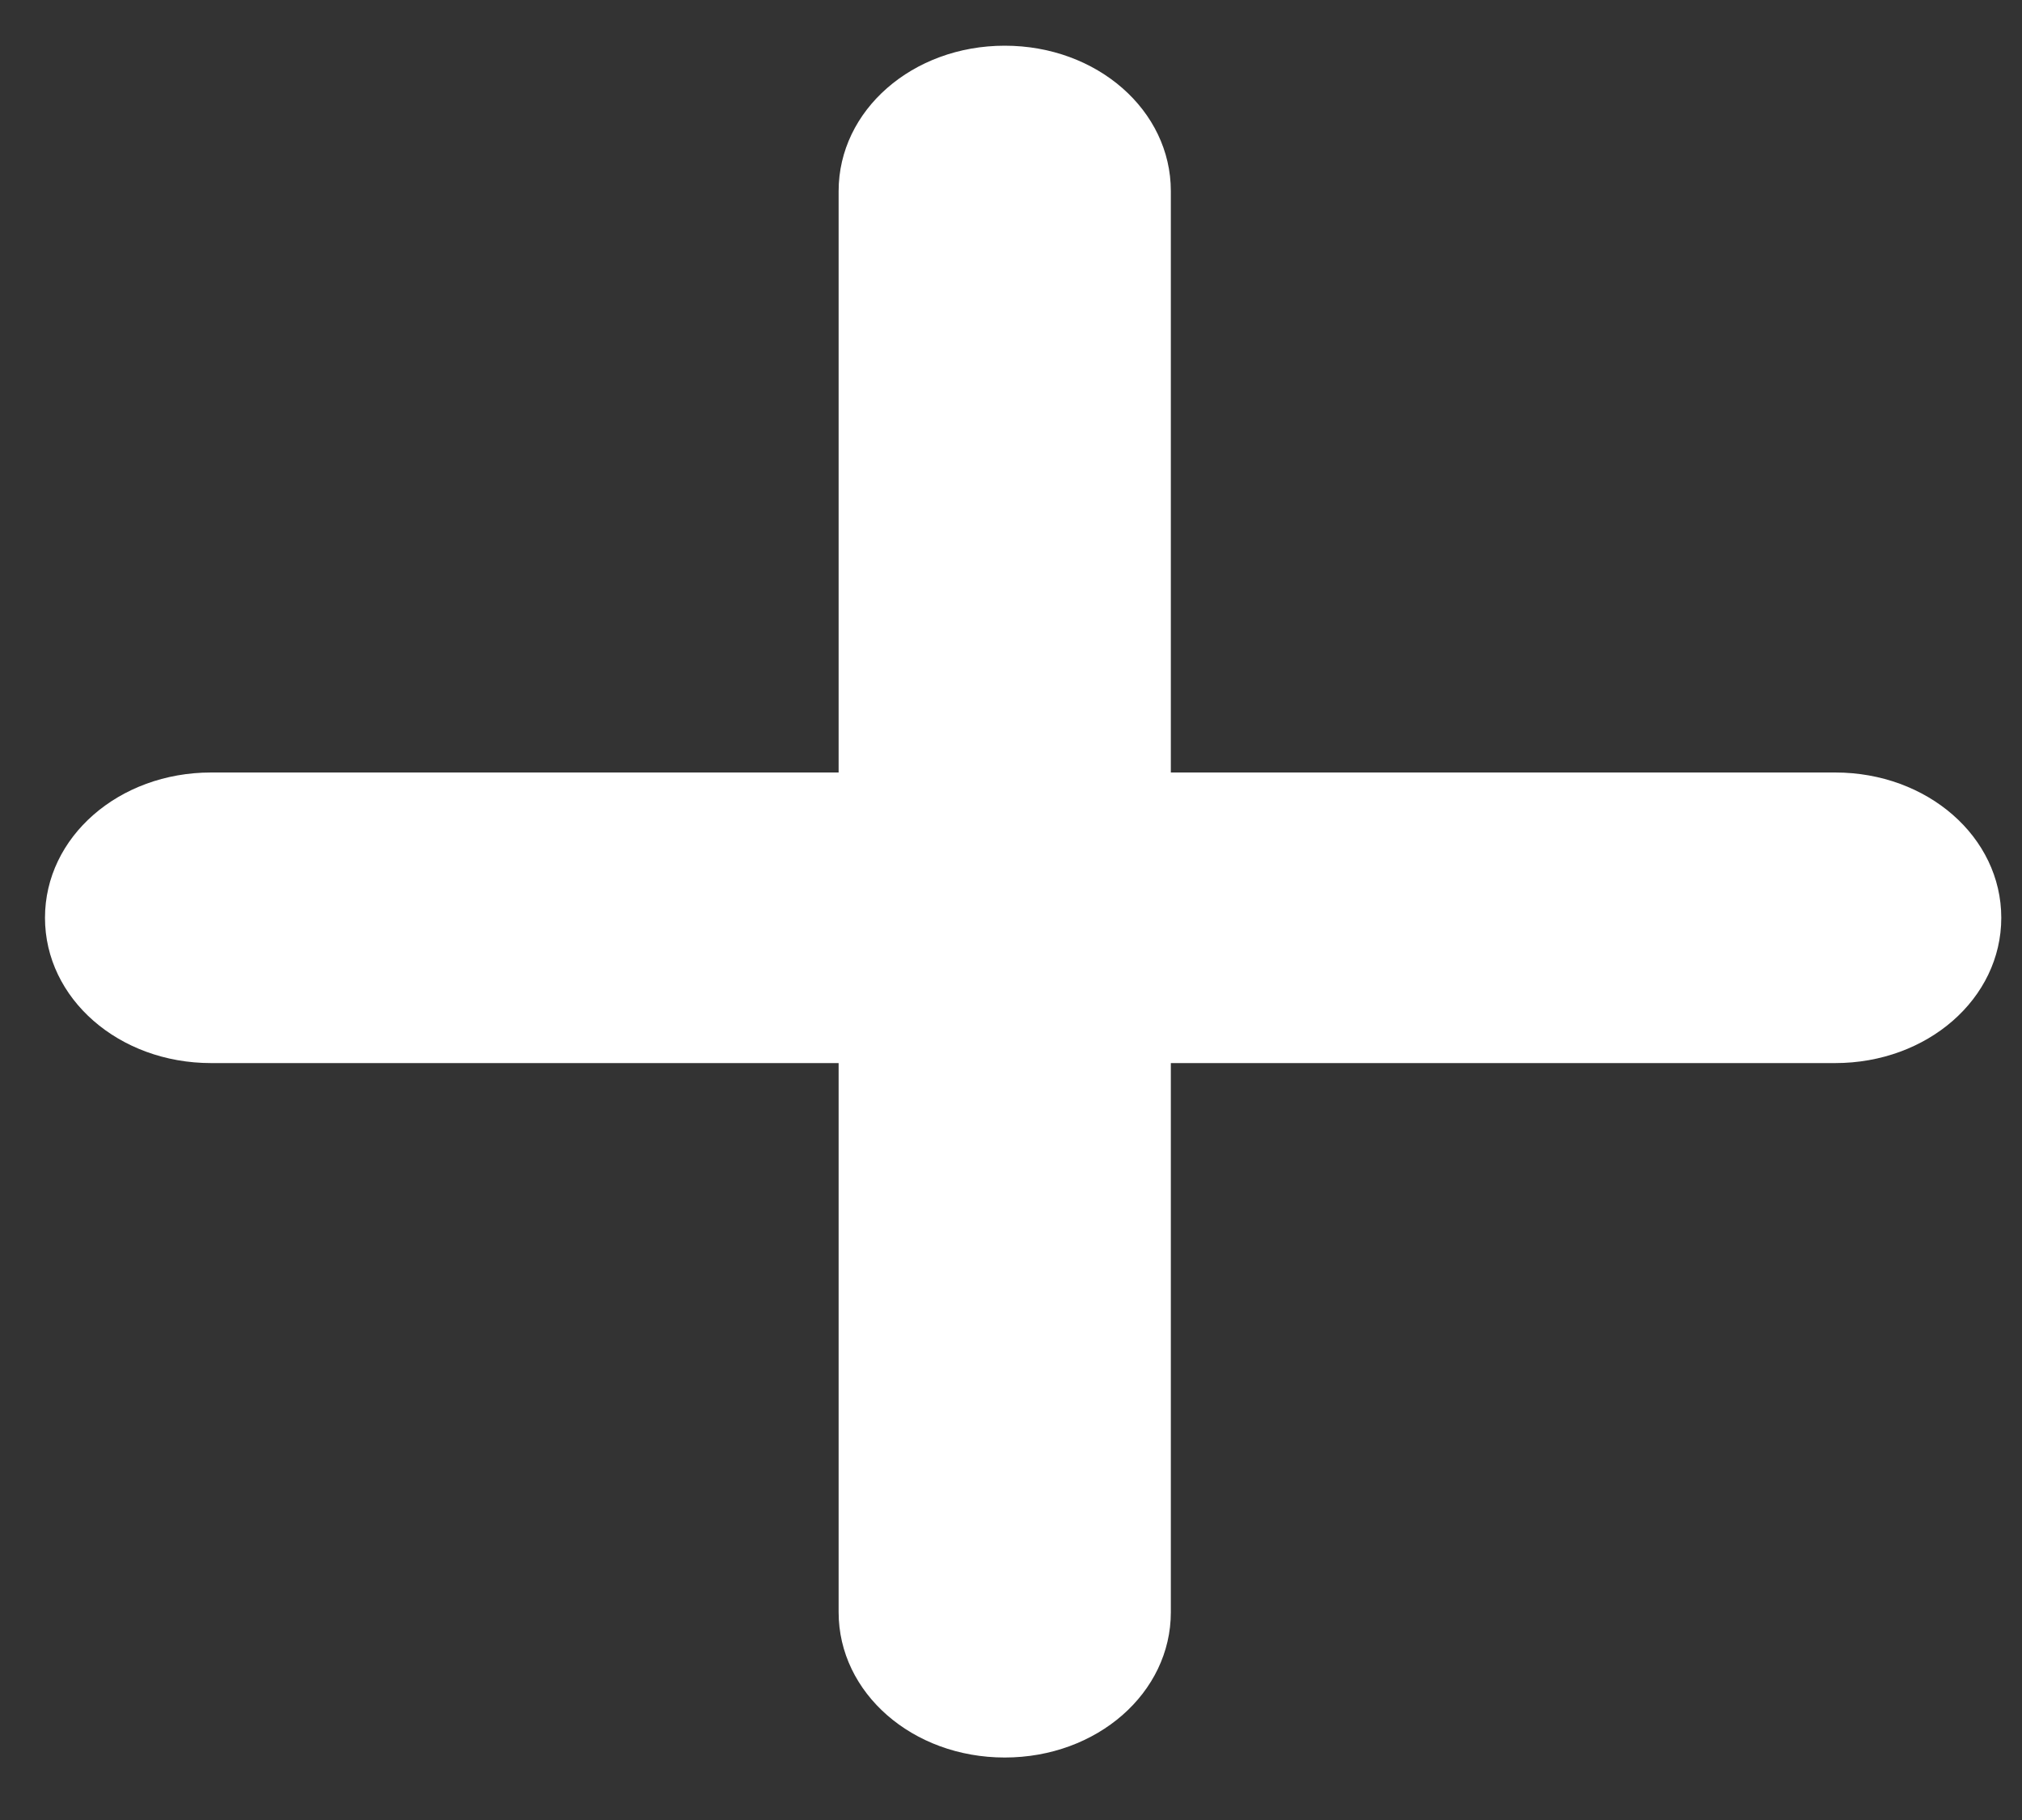 <svg width="20" height="18" viewBox="0 0 20 18" fill="none" xmlns="http://www.w3.org/2000/svg">
<rect x="0" y="0" width="20" height="18" fill="#333333" stroke="none"/>
<path d="M19.795 9.077C19.795 9.876 19.065 10.514 18.152 10.514H11.581V15.945C11.581 16.743 10.851 17.382 9.938 17.382C9.025 17.382 8.295 16.743 8.295 15.945V10.514H2.088C1.175 10.514 0.445 9.876 0.445 9.077C0.445 8.278 1.175 7.64 2.088 7.64H8.295V1.89C8.295 1.091 9.025 0.452 9.938 0.452C10.851 0.452 11.581 1.091 11.581 1.89V7.64H18.152C19.065 7.64 19.795 8.278 19.795 9.077Z" fill="white"/>
</svg>
